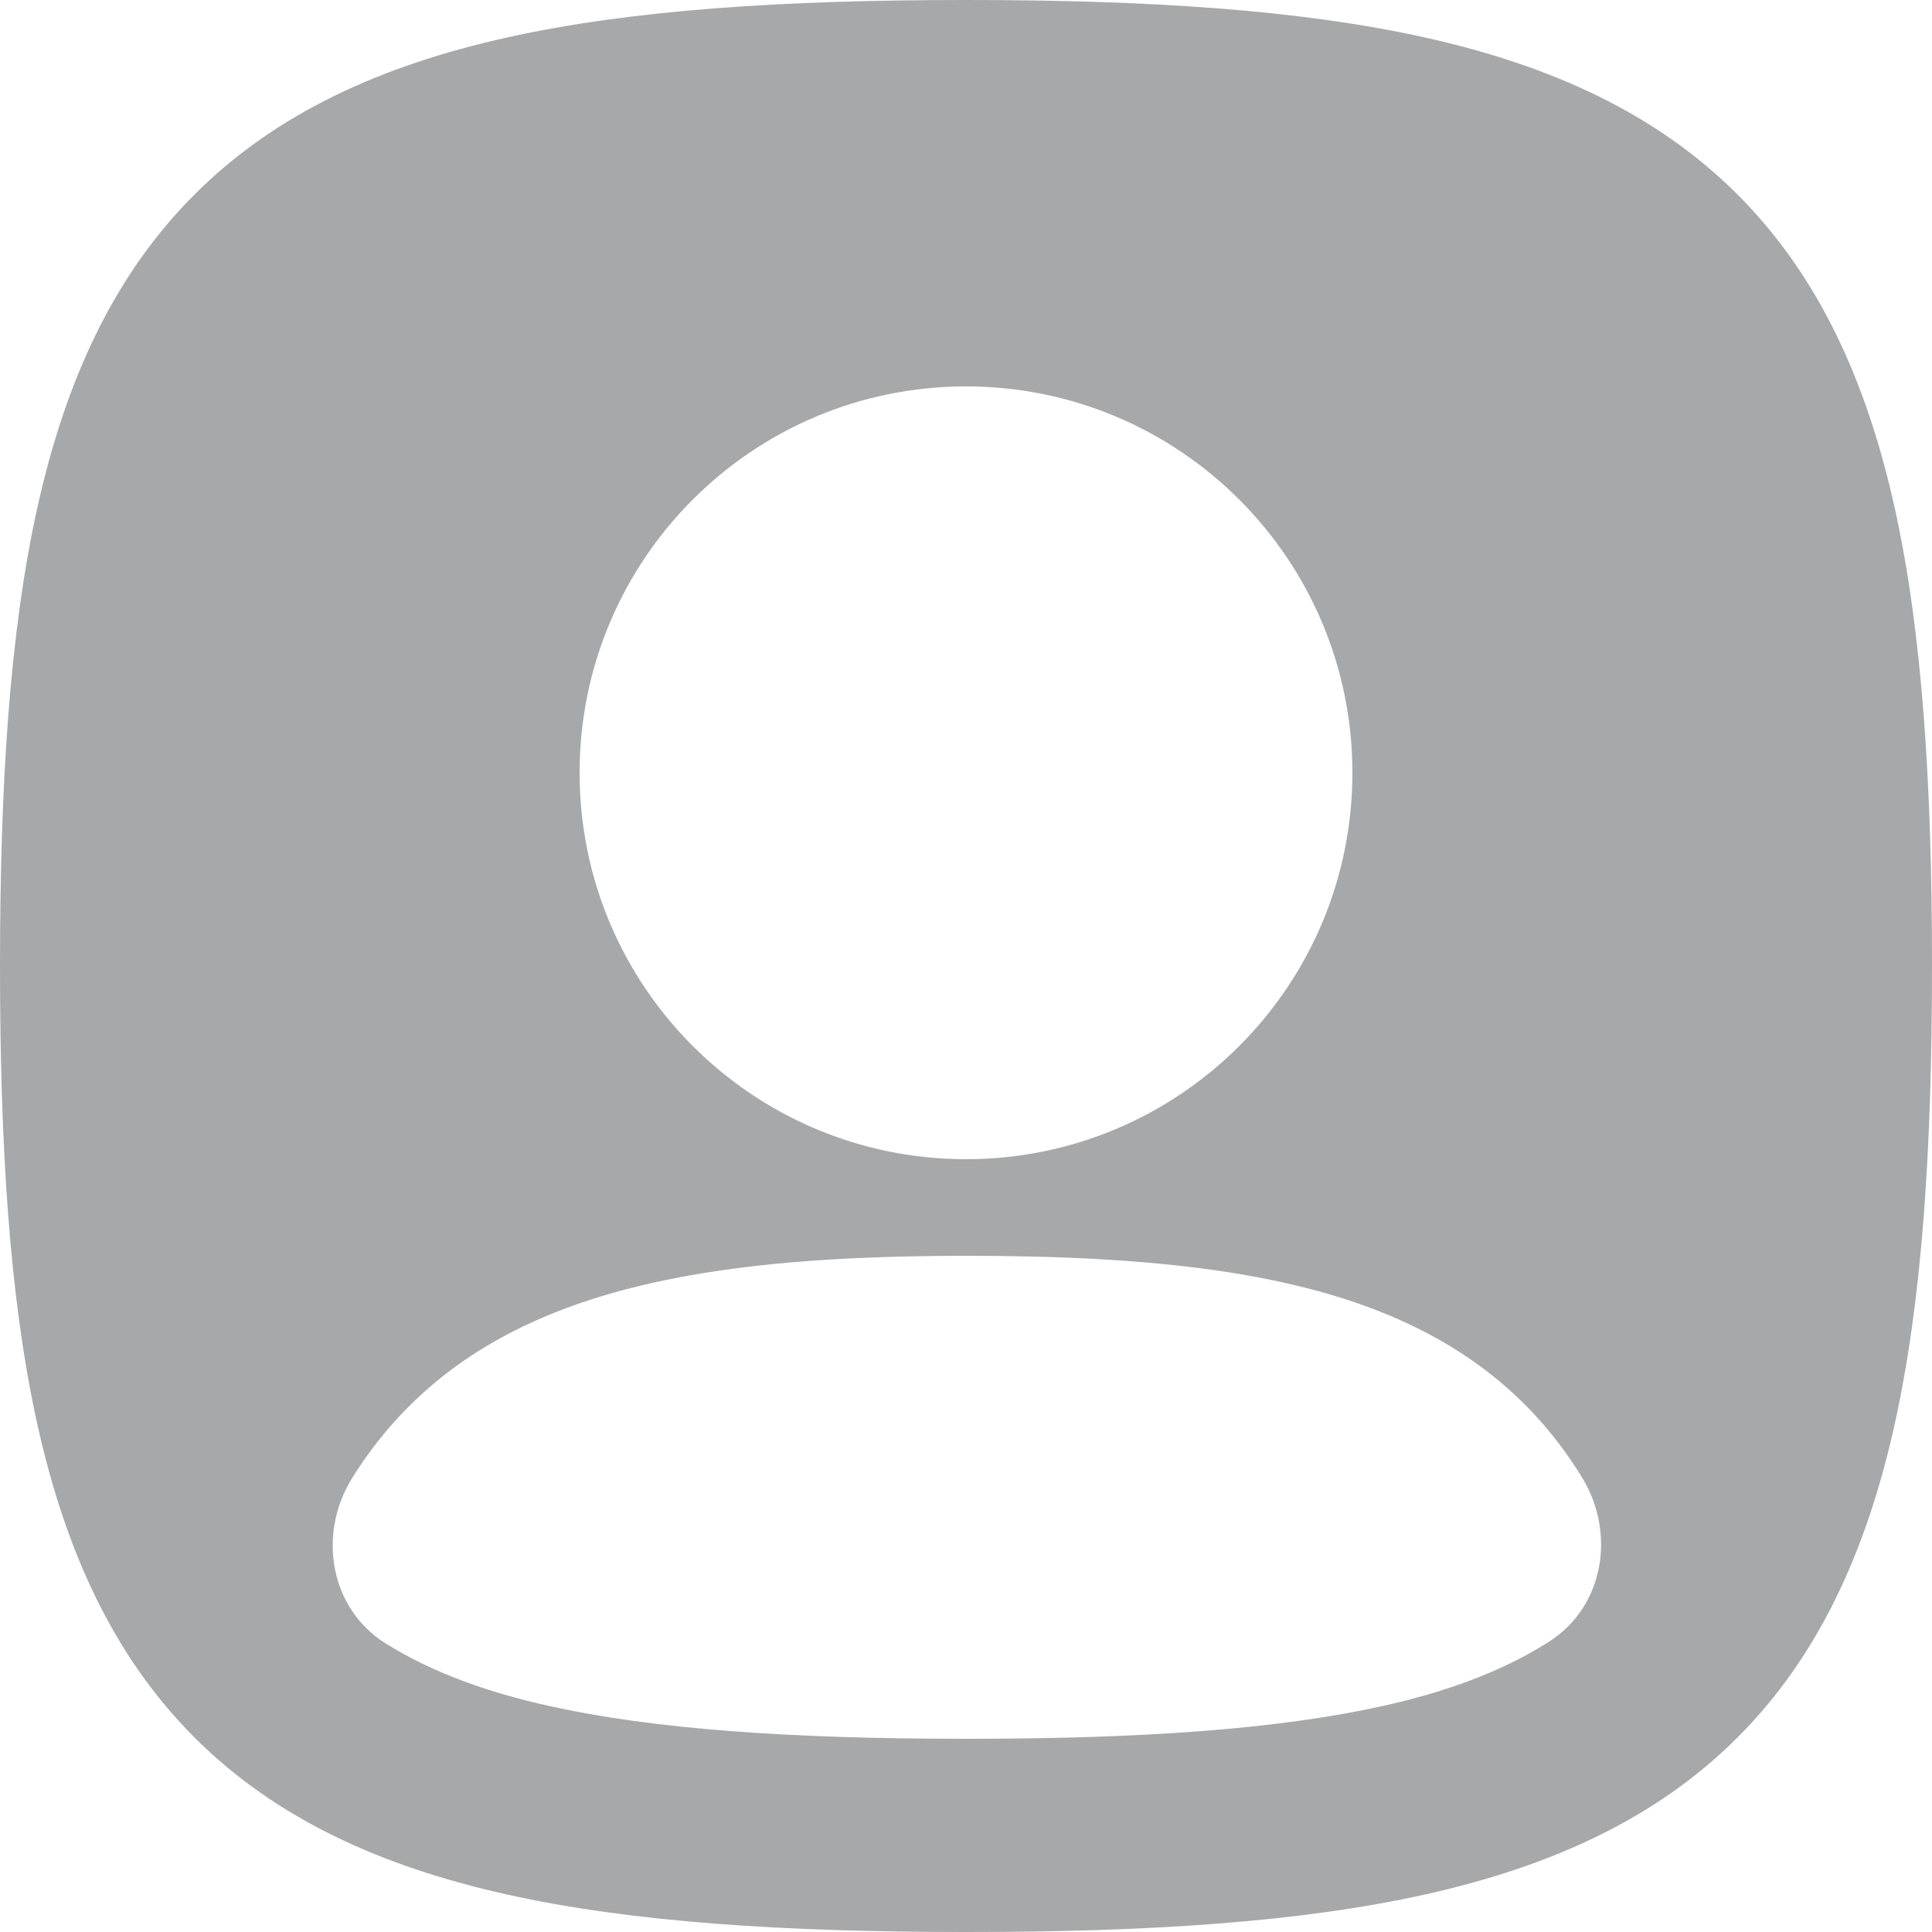 <svg width="28" height="28" viewBox="0 0 28 28" fill="none" xmlns="http://www.w3.org/2000/svg">
<path fill-rule="evenodd" clip-rule="evenodd" d="M7.35 0.543C9.168 0.139 11.374 0 14 0C16.626 0 18.832 0.139 20.65 0.543C22.484 0.951 24.008 1.646 25.181 2.819C26.354 3.992 27.049 5.516 27.457 7.35C27.861 9.168 28 11.374 28 14C28 16.626 27.861 18.832 27.457 20.65C27.049 22.484 26.354 24.008 25.181 25.181C24.008 26.354 22.484 27.049 20.65 27.457C18.832 27.861 16.626 28 14 28C11.374 28 9.168 27.861 7.35 27.457C5.516 27.049 3.992 26.354 2.819 25.181C1.646 24.008 0.951 22.484 0.543 20.65C0.139 18.832 0 16.626 0 14C0 11.374 0.139 9.168 0.543 7.35C0.951 5.516 1.646 3.992 2.819 2.819C3.992 1.646 5.516 0.951 7.35 0.543ZM14 5.6C10.907 5.6 8.4 8.107 8.4 11.2C8.4 14.293 10.907 16.8 14 16.8C17.093 16.8 19.6 14.293 19.6 11.2C19.6 8.107 17.093 5.6 14 5.6ZM22.928 21.412C23.422 22.217 23.248 23.282 22.452 23.791C21.728 24.254 20.882 24.537 20.042 24.724C18.525 25.061 16.562 25.2 14 25.2C11.438 25.2 9.474 25.061 7.957 24.724C7.133 24.541 6.303 24.265 5.588 23.817C4.777 23.309 4.599 22.23 5.105 21.419C5.688 20.485 6.491 19.75 7.572 19.228C9.212 18.436 11.362 18.2 13.999 18.2C16.628 18.2 18.775 18.417 20.413 19.187C21.522 19.708 22.34 20.453 22.928 21.412Z" fill="#A6A8A9"/>
</svg>
